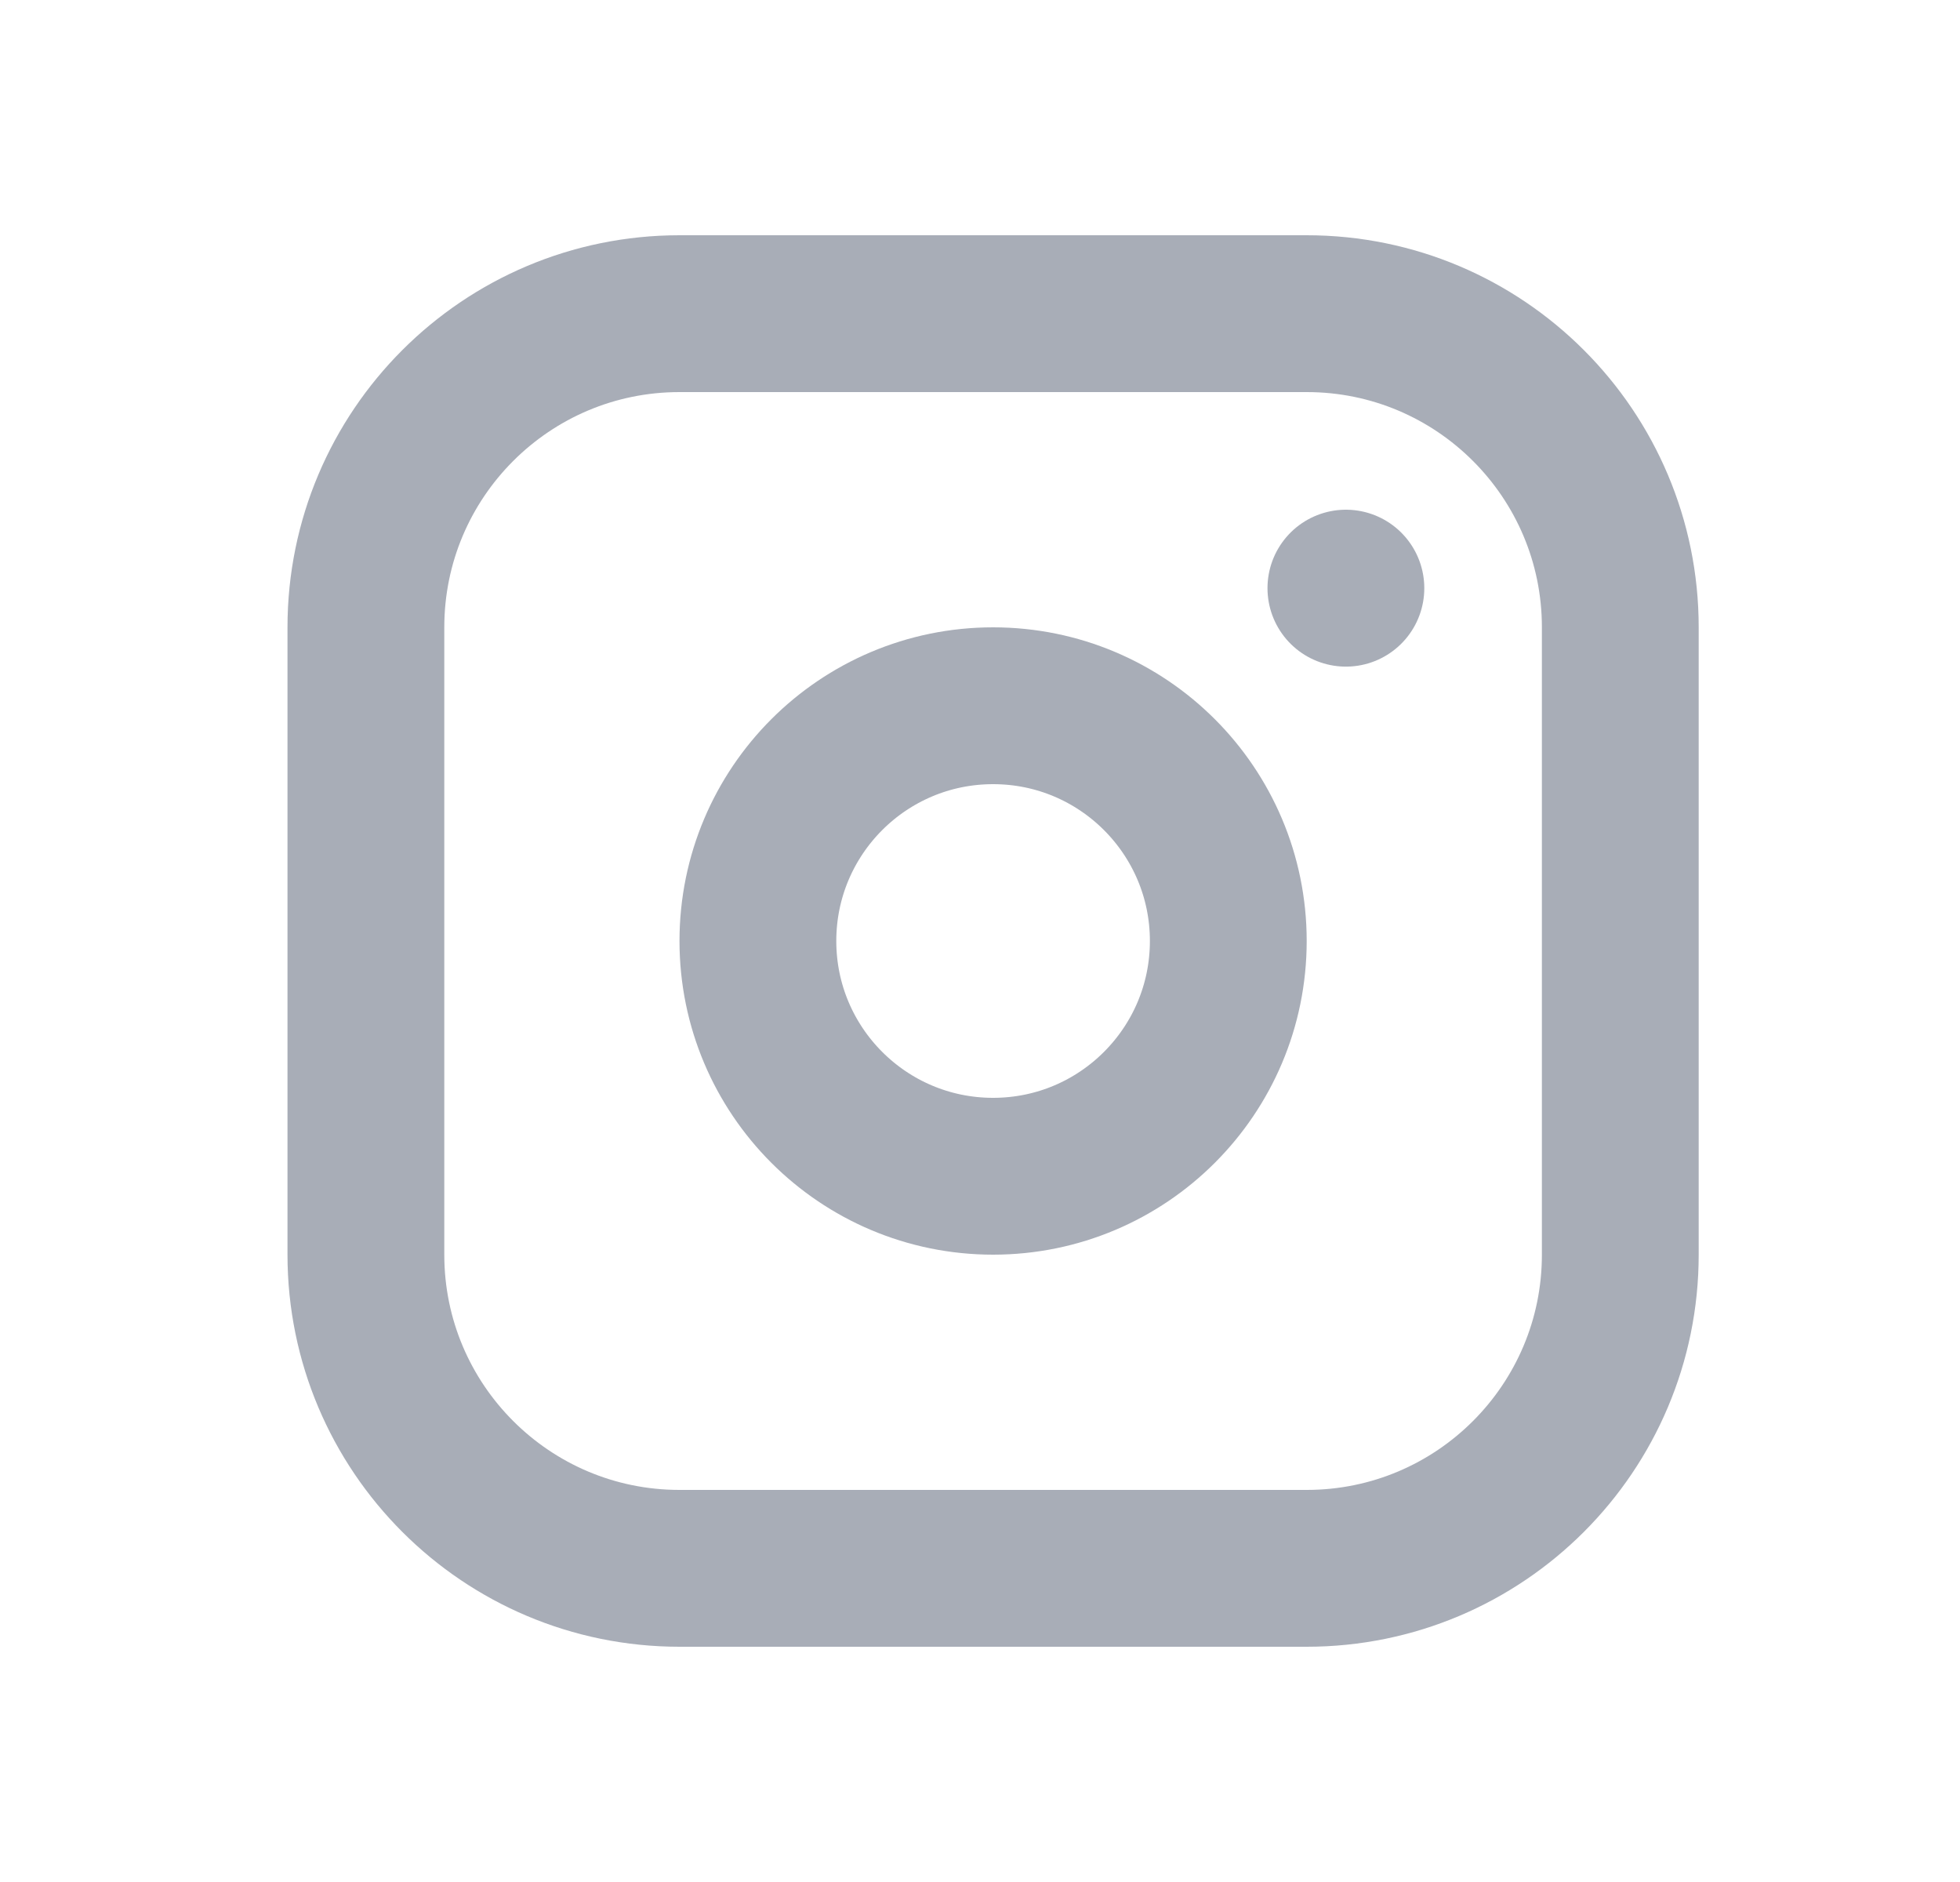 <svg width="25" height="24" viewBox="0 0 25 24" fill="none" xmlns="http://www.w3.org/2000/svg">
<g opacity="0.5" clip-path="url(#clip0_335_14643)">
<path d="M16.667 4H8.667C6.458 4 4.667 5.791 4.667 8V16C4.667 18.209 6.458 20 8.667 20H16.667C18.876 20 20.667 18.209 20.667 16V8C20.667 5.791 18.876 4 16.667 4Z" stroke="#515B6F" stroke-width="2" stroke-linecap="round" stroke-linejoin="round"/>
<path d="M12.667 15C14.324 15 15.667 13.657 15.667 12C15.667 10.343 14.324 9 12.667 9C11.01 9 9.667 10.343 9.667 12C9.667 13.657 11.01 15 12.667 15Z" stroke="#515B6F" stroke-width="2" stroke-linecap="round" stroke-linejoin="round"/>
<path d="M17.167 7.5V7.501" stroke="#515B6F" stroke-width="2" stroke-linecap="round" stroke-linejoin="round"/>
</g>
<defs>
<clipPath id="clip0_335_14643">
<rect width="24" height="24" fill="white" transform="translate(0.667)"/>
</clipPath>
</defs>
</svg>
